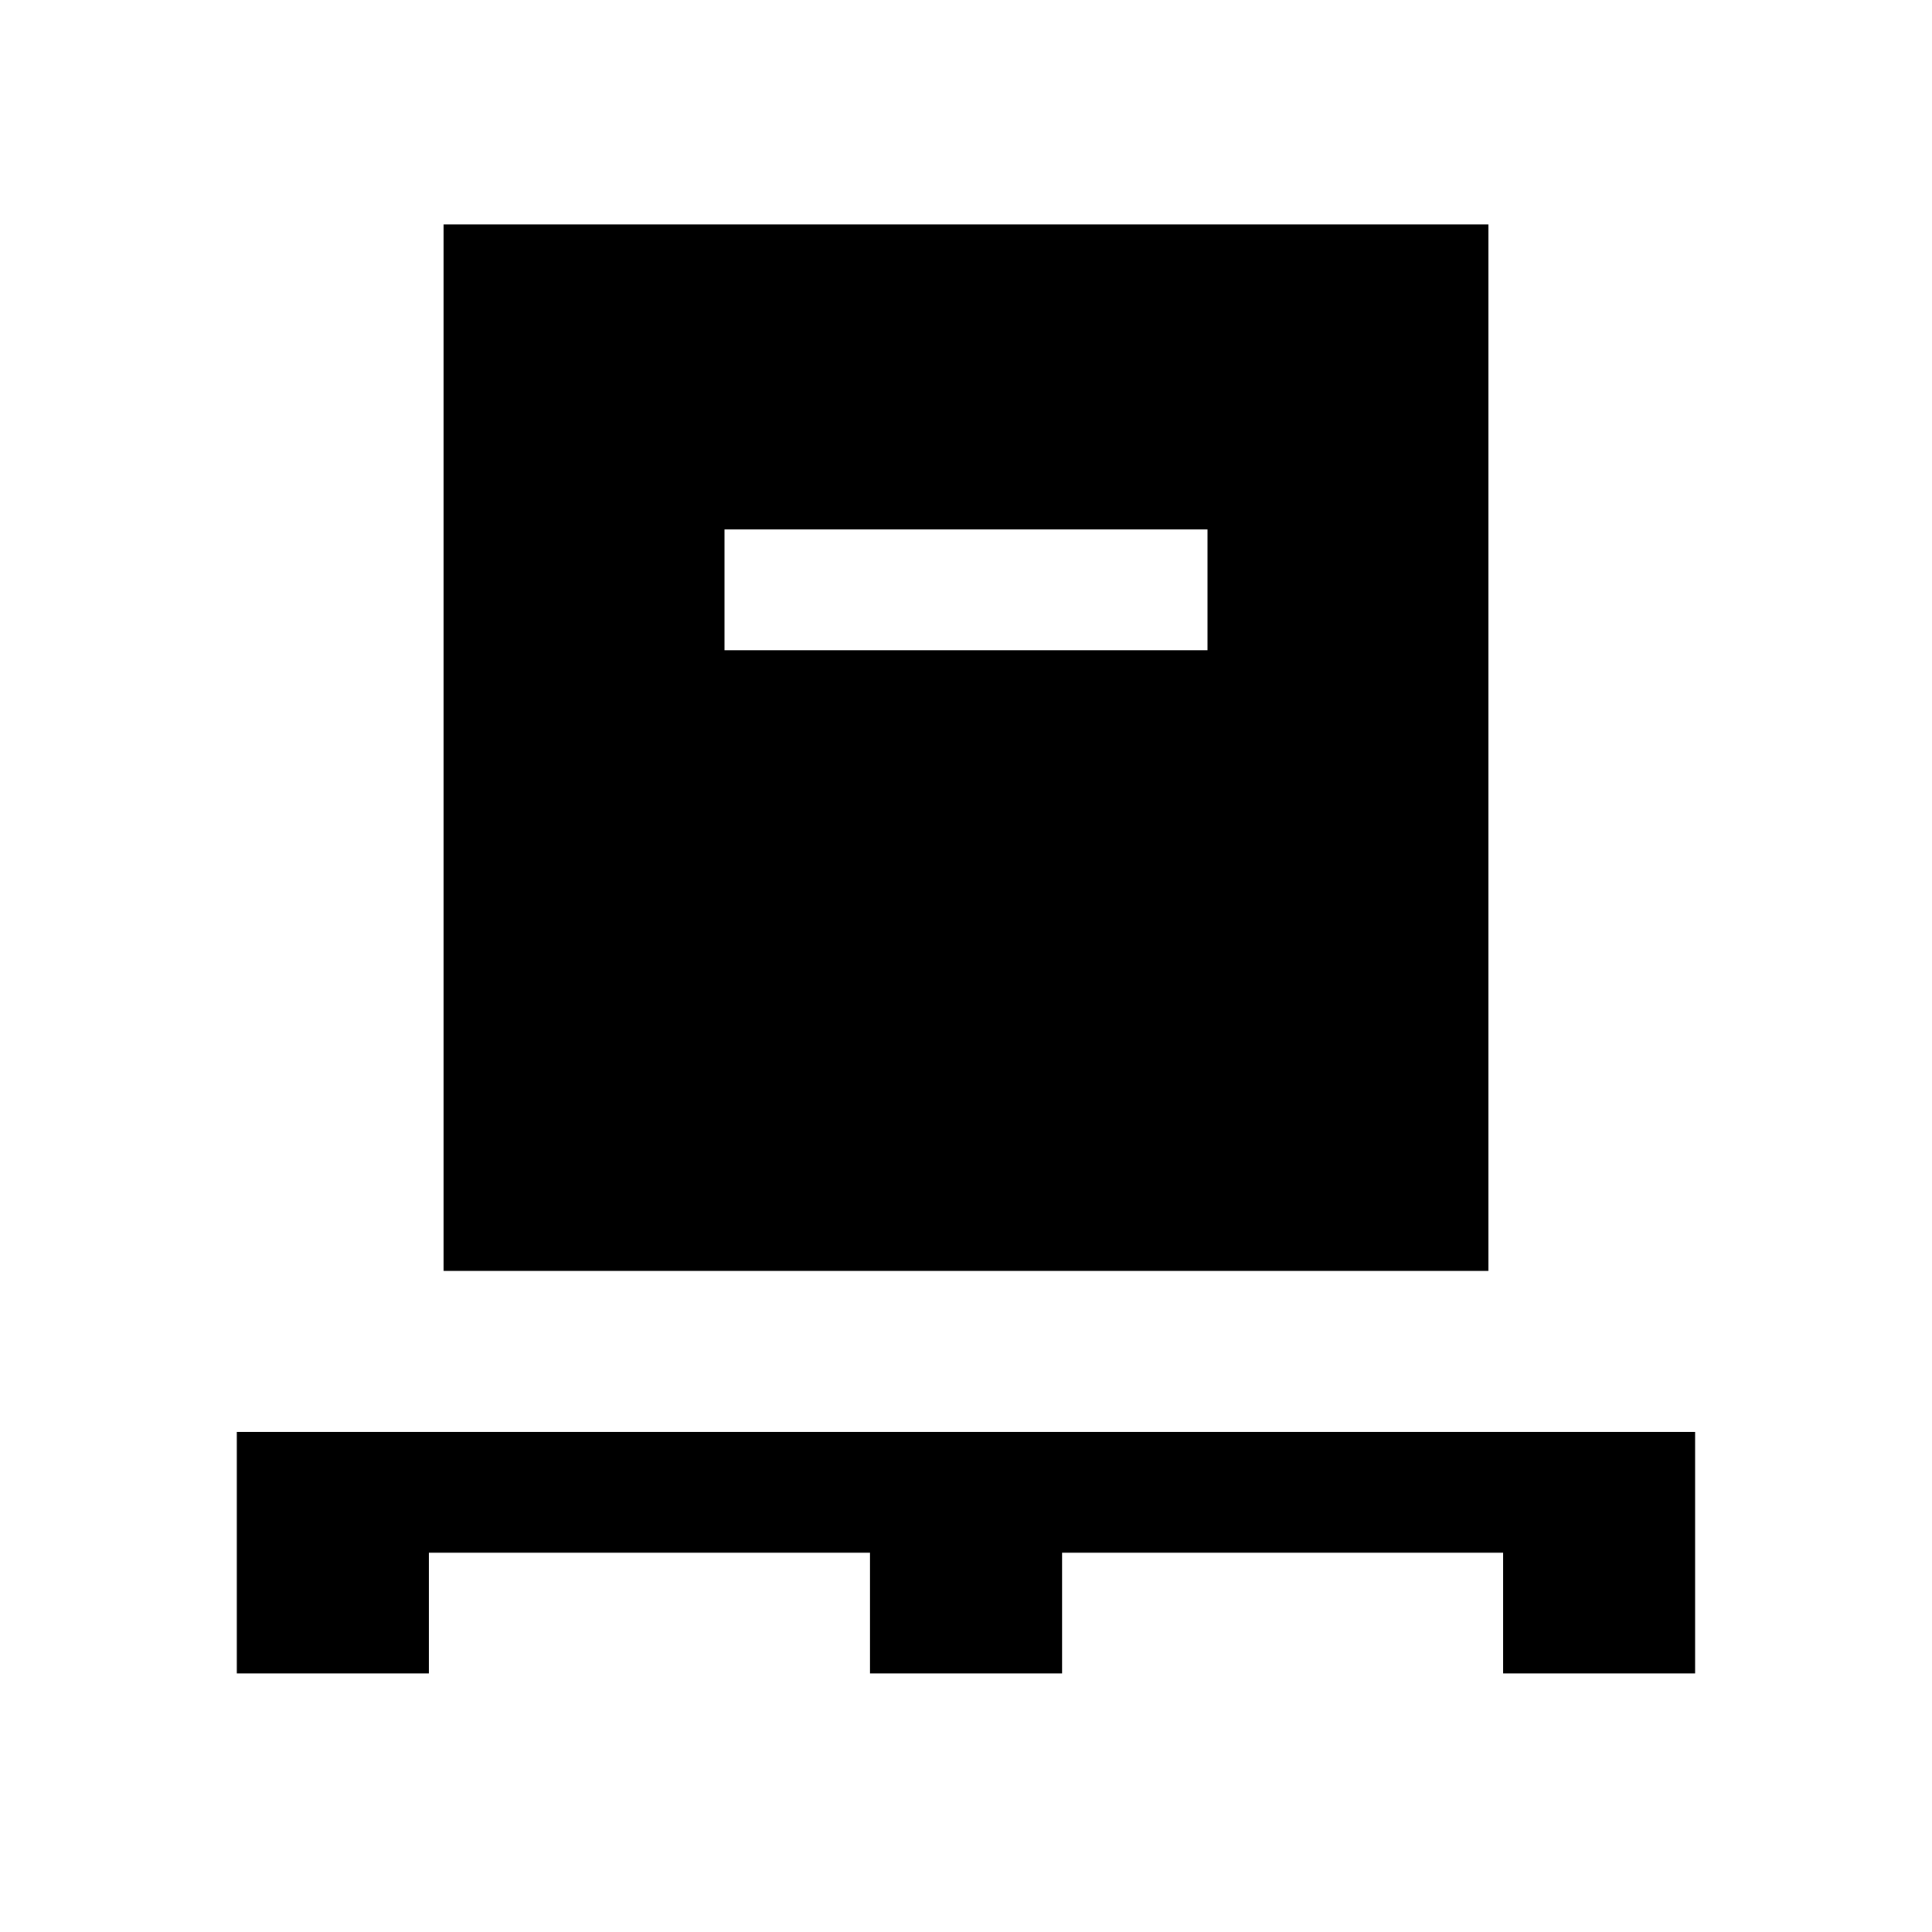 <svg xmlns="http://www.w3.org/2000/svg" width="24" height="24" viewBox="0 0 24 24" fill='currentColor'><path d="M2.942 20.788v-3h18.115v3h-2.384v-1.5h-5.48v1.5h-2.385v-1.5H5.327v1.5zm2.568-5v-13h12.98v13zM9 8.077h6v-1.5H9z"/></svg>